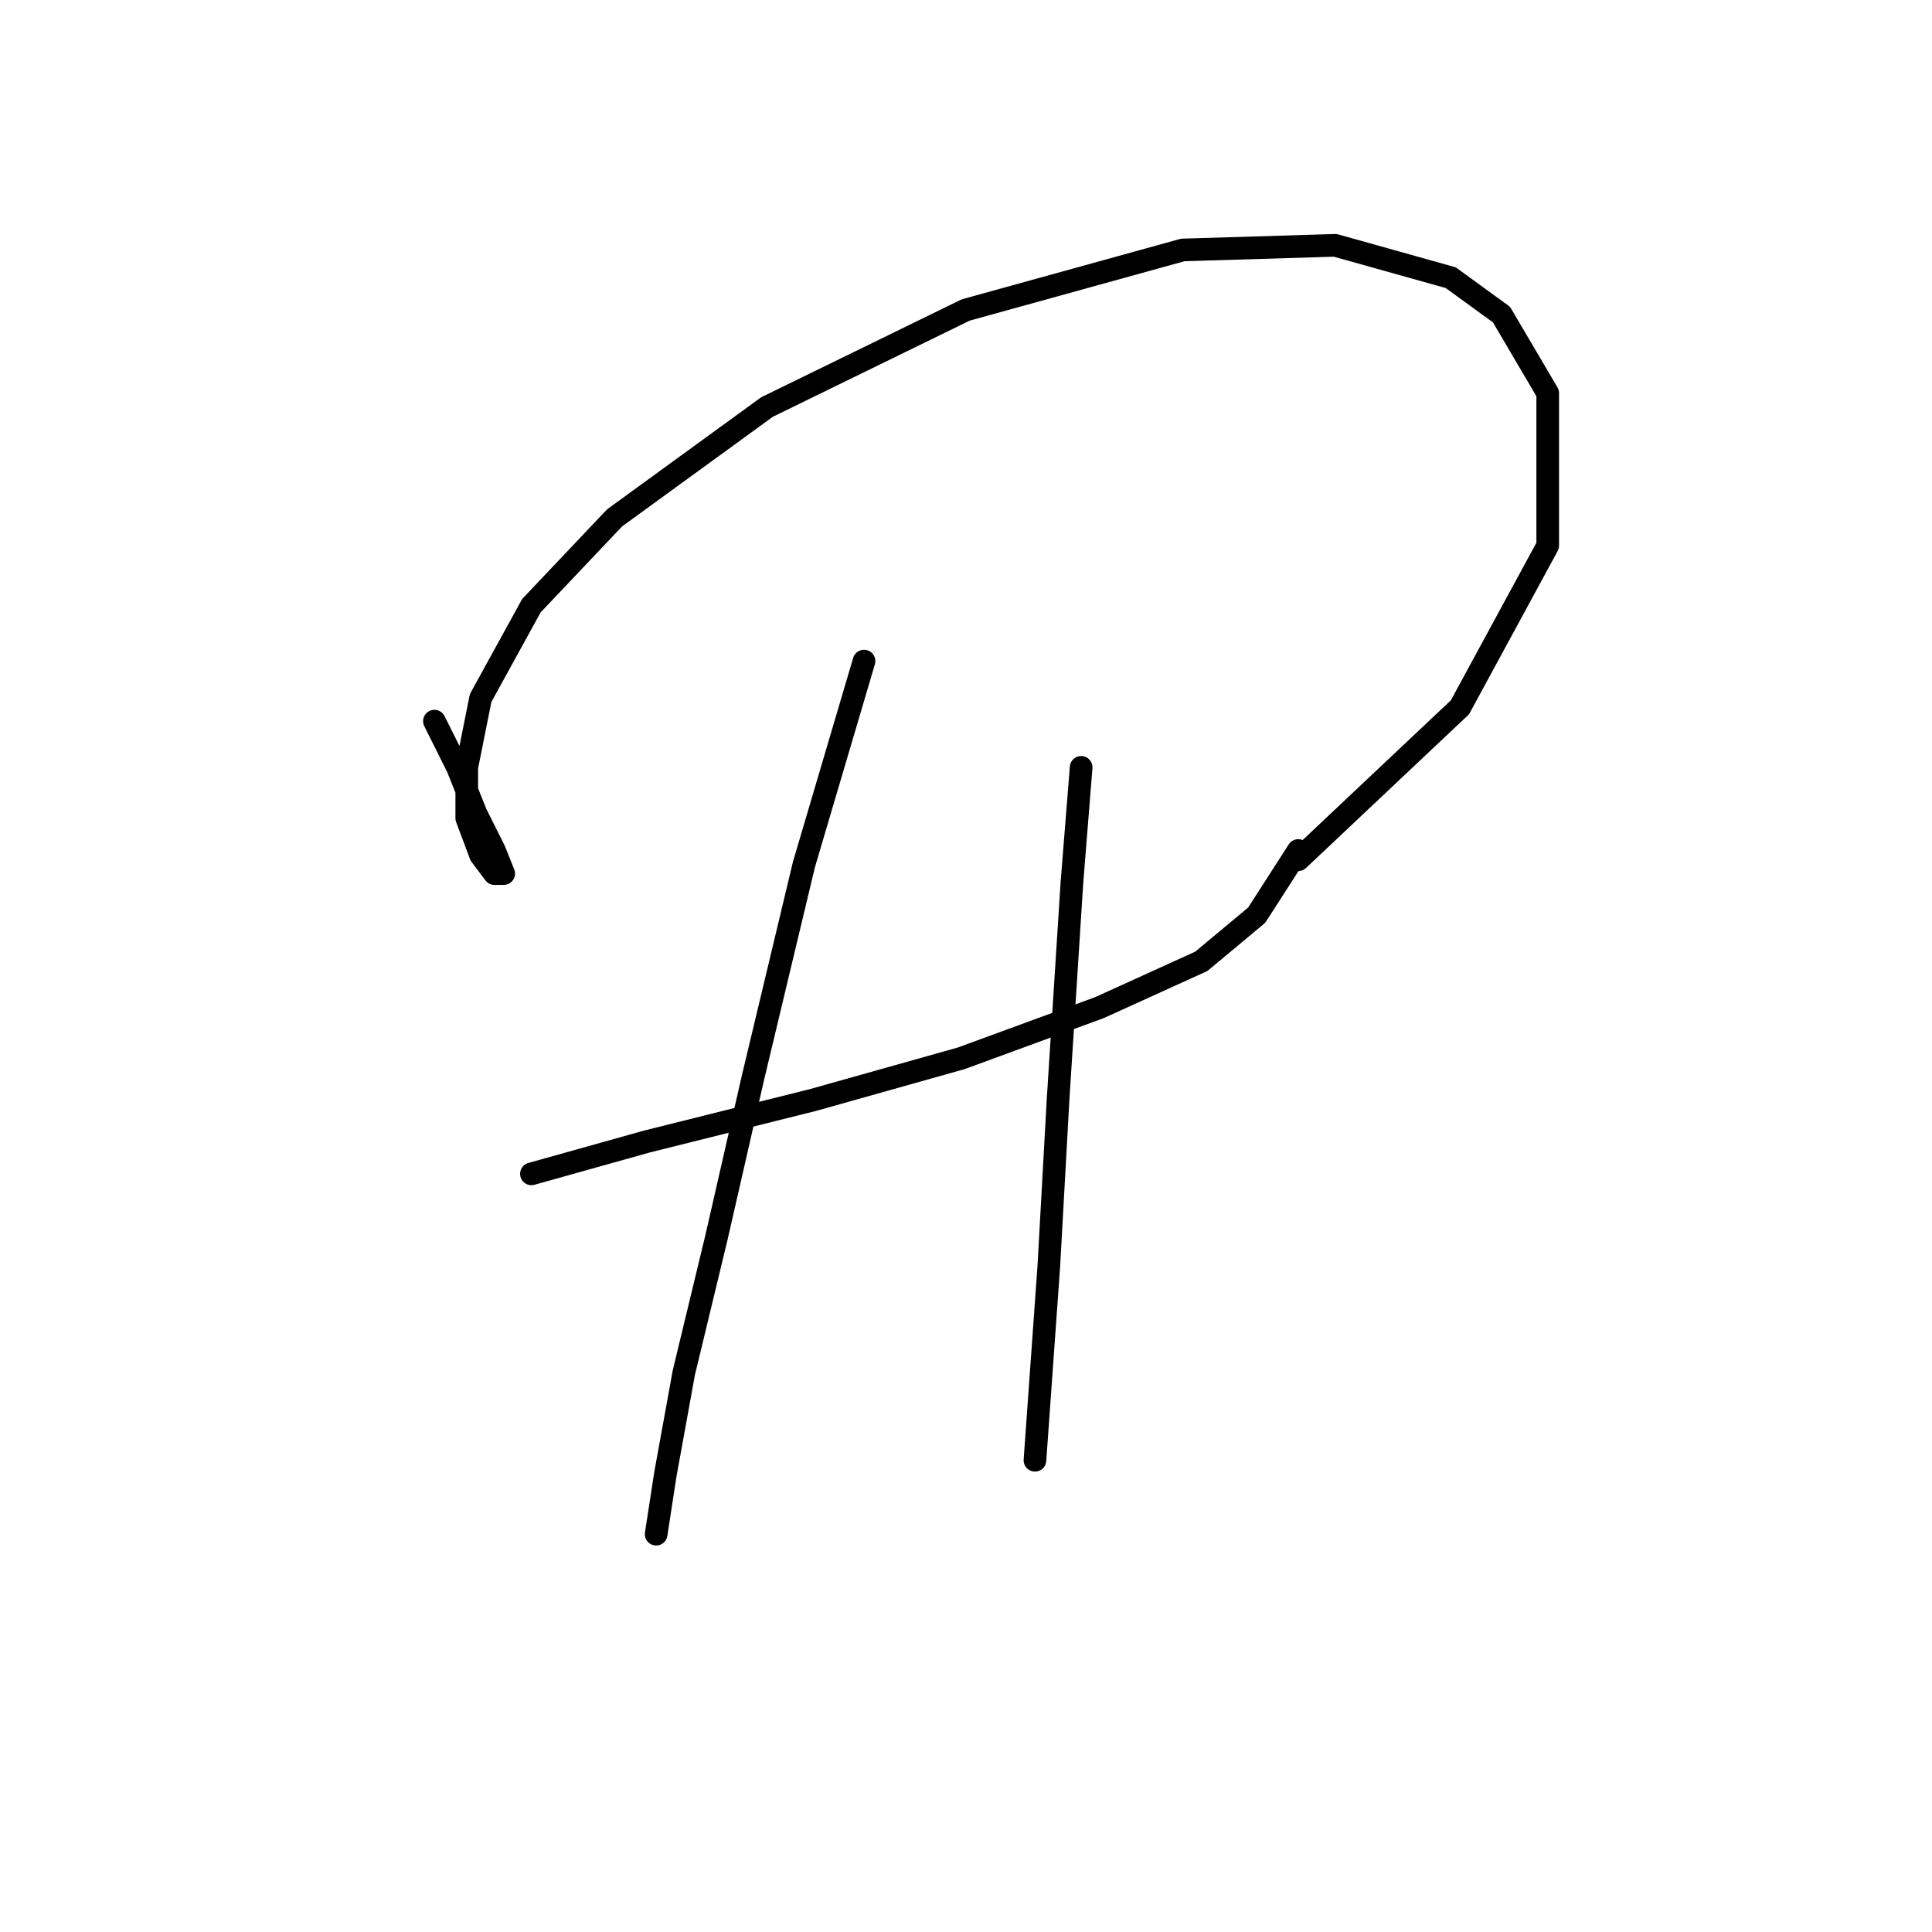 <?xml version="1.0" standalone="no"?>
    <svg width="256" height="256" xmlns="http://www.w3.org/2000/svg" version="1.1">
    <polyline stroke="black" stroke-width="3" stroke-linecap="round" fill="transparent" stroke-linejoin="round" points="57.562 95.555 60.622 101.677 63.071 107.798 65.519 112.695 66.744 115.755 65.519 115.755 63.683 113.307 61.847 108.41 61.847 101.677 63.683 92.495 70.416 80.253 81.434 68.622 101.634 53.932 127.955 41.077 156.724 33.12 176.924 32.508 192.227 36.793 198.96 41.689 205.081 52.095 205.081 72.295 193.451 93.719 172.027 113.919 172.027 113.919 " />
        <polyline stroke="black" stroke-width="3" stroke-linecap="round" fill="transparent" stroke-linejoin="round" points="70.416 155.543 85.719 151.258 107.755 145.749 127.343 140.24 145.706 133.506 159.173 127.385 166.518 121.264 172.027 112.695 172.027 112.695 " />
        <polyline stroke="black" stroke-width="3" stroke-linecap="round" fill="transparent" stroke-linejoin="round" points="114.488 87.598 106.531 114.531 99.798 142.688 94.901 164.112 90.616 181.863 88.168 195.33 86.943 203.287 86.943 203.287 " />
        <polyline stroke="black" stroke-width="3" stroke-linecap="round" fill="transparent" stroke-linejoin="round" points="143.258 101.677 142.034 116.979 140.197 145.749 138.973 167.785 137.137 193.494 137.137 193.494 " />
        </svg>